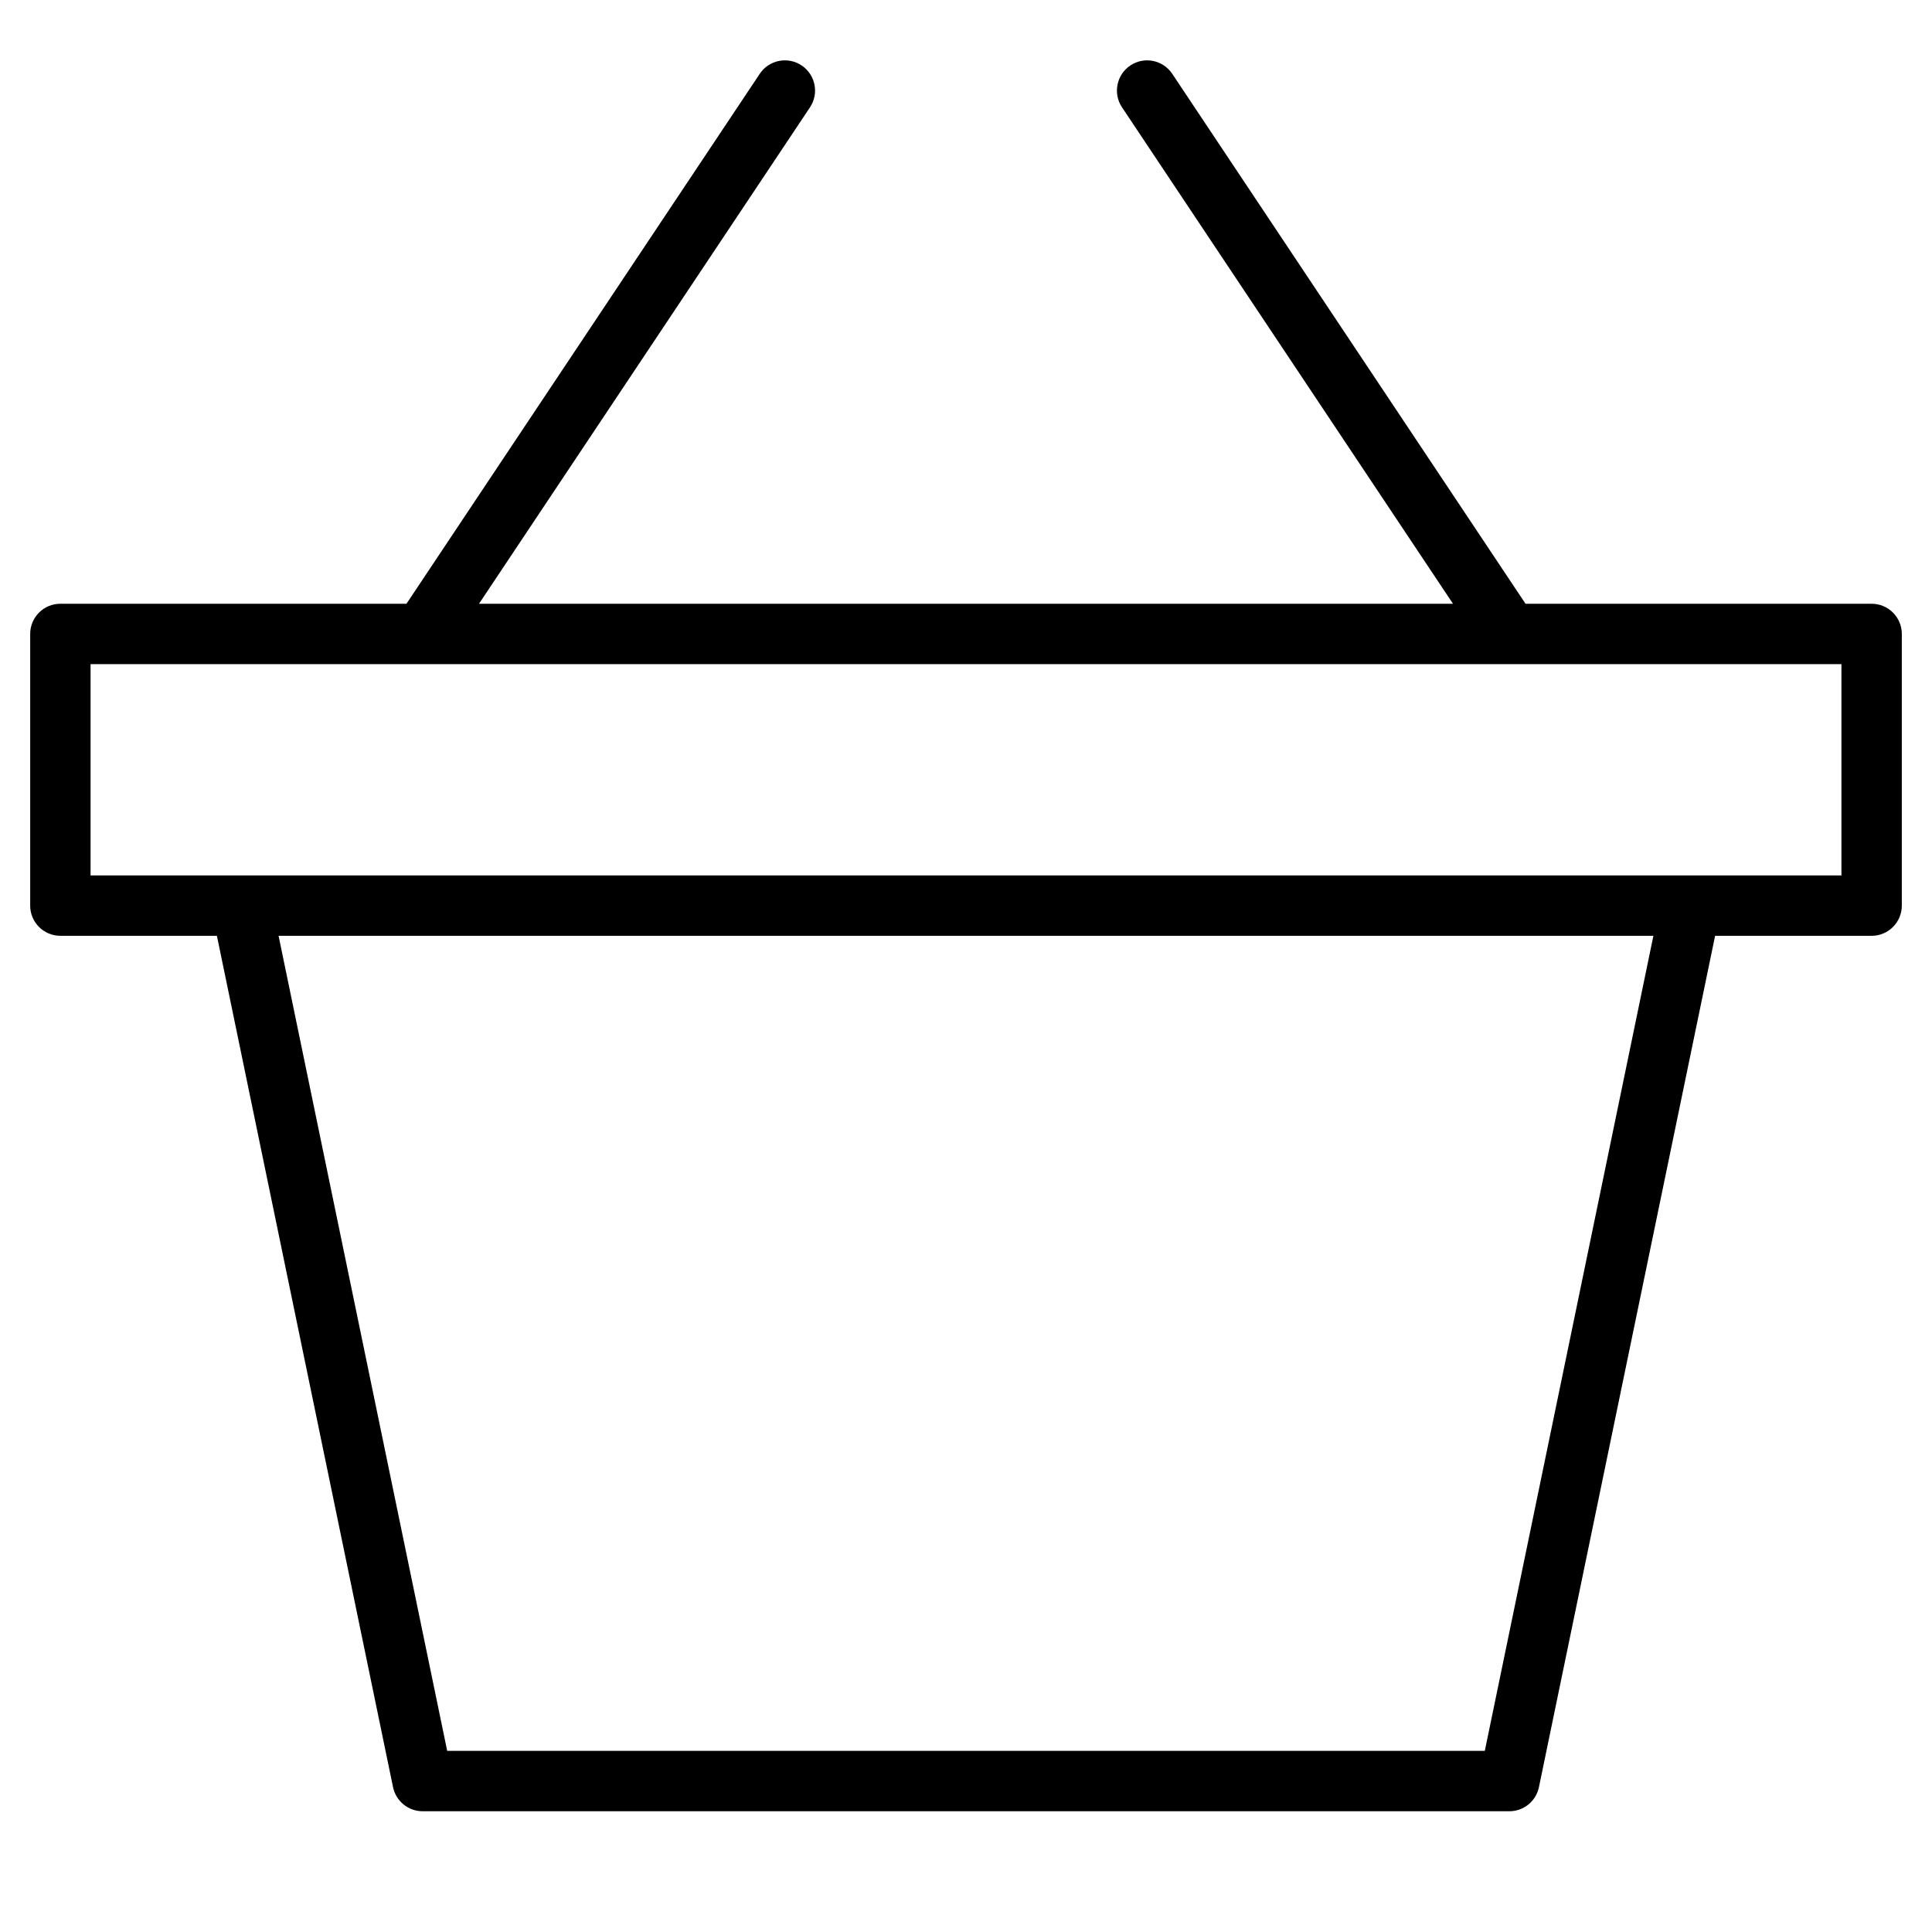 <?xml version="1.0" encoding="utf-8"?>
<!-- Generator: Adobe Illustrator 20.0.0, SVG Export Plug-In . SVG Version: 6.00 Build 0)  -->
<!DOCTYPE svg PUBLIC "-//W3C//DTD SVG 1.1//EN" "http://www.w3.org/Graphics/SVG/1.1/DTD/svg11.dtd">
<svg version="1.1" id="Layer_1" xmlns="http://www.w3.org/2000/svg" xmlns:xlink="http://www.w3.org/1999/xlink" x="0px" y="0px"
	 width="64px" height="64px" viewBox="0 0 64 64" enable-background="new 0 0 64 64" xml:space="preserve">
<path d="M62,20H50.535L38.832,2.445c-0.307-0.46-0.928-0.584-1.387-0.277c-0.459,0.306-0.583,0.927-0.277,1.387L48.132,20H15.868
	L26.832,3.555c0.306-0.459,0.182-1.081-0.277-1.387c-0.46-0.307-1.081-0.183-1.387,0.277L13.465,20H2c-0.552,0-1,0.448-1,1v9
	c0,0.552,0.448,1,1,1h5.185l5.835,28.203C13.117,59.667,13.526,60,14,60h36c0.474,0,0.883-0.333,0.979-0.797L56.815,31H62
	c0.552,0,1-0.448,1-1v-9C63,20.448,62.552,20,62,20z M49.186,58H14.814L9.228,31h45.543L49.186,58z M61,29H3v-7h58V29z"/>
</svg>
